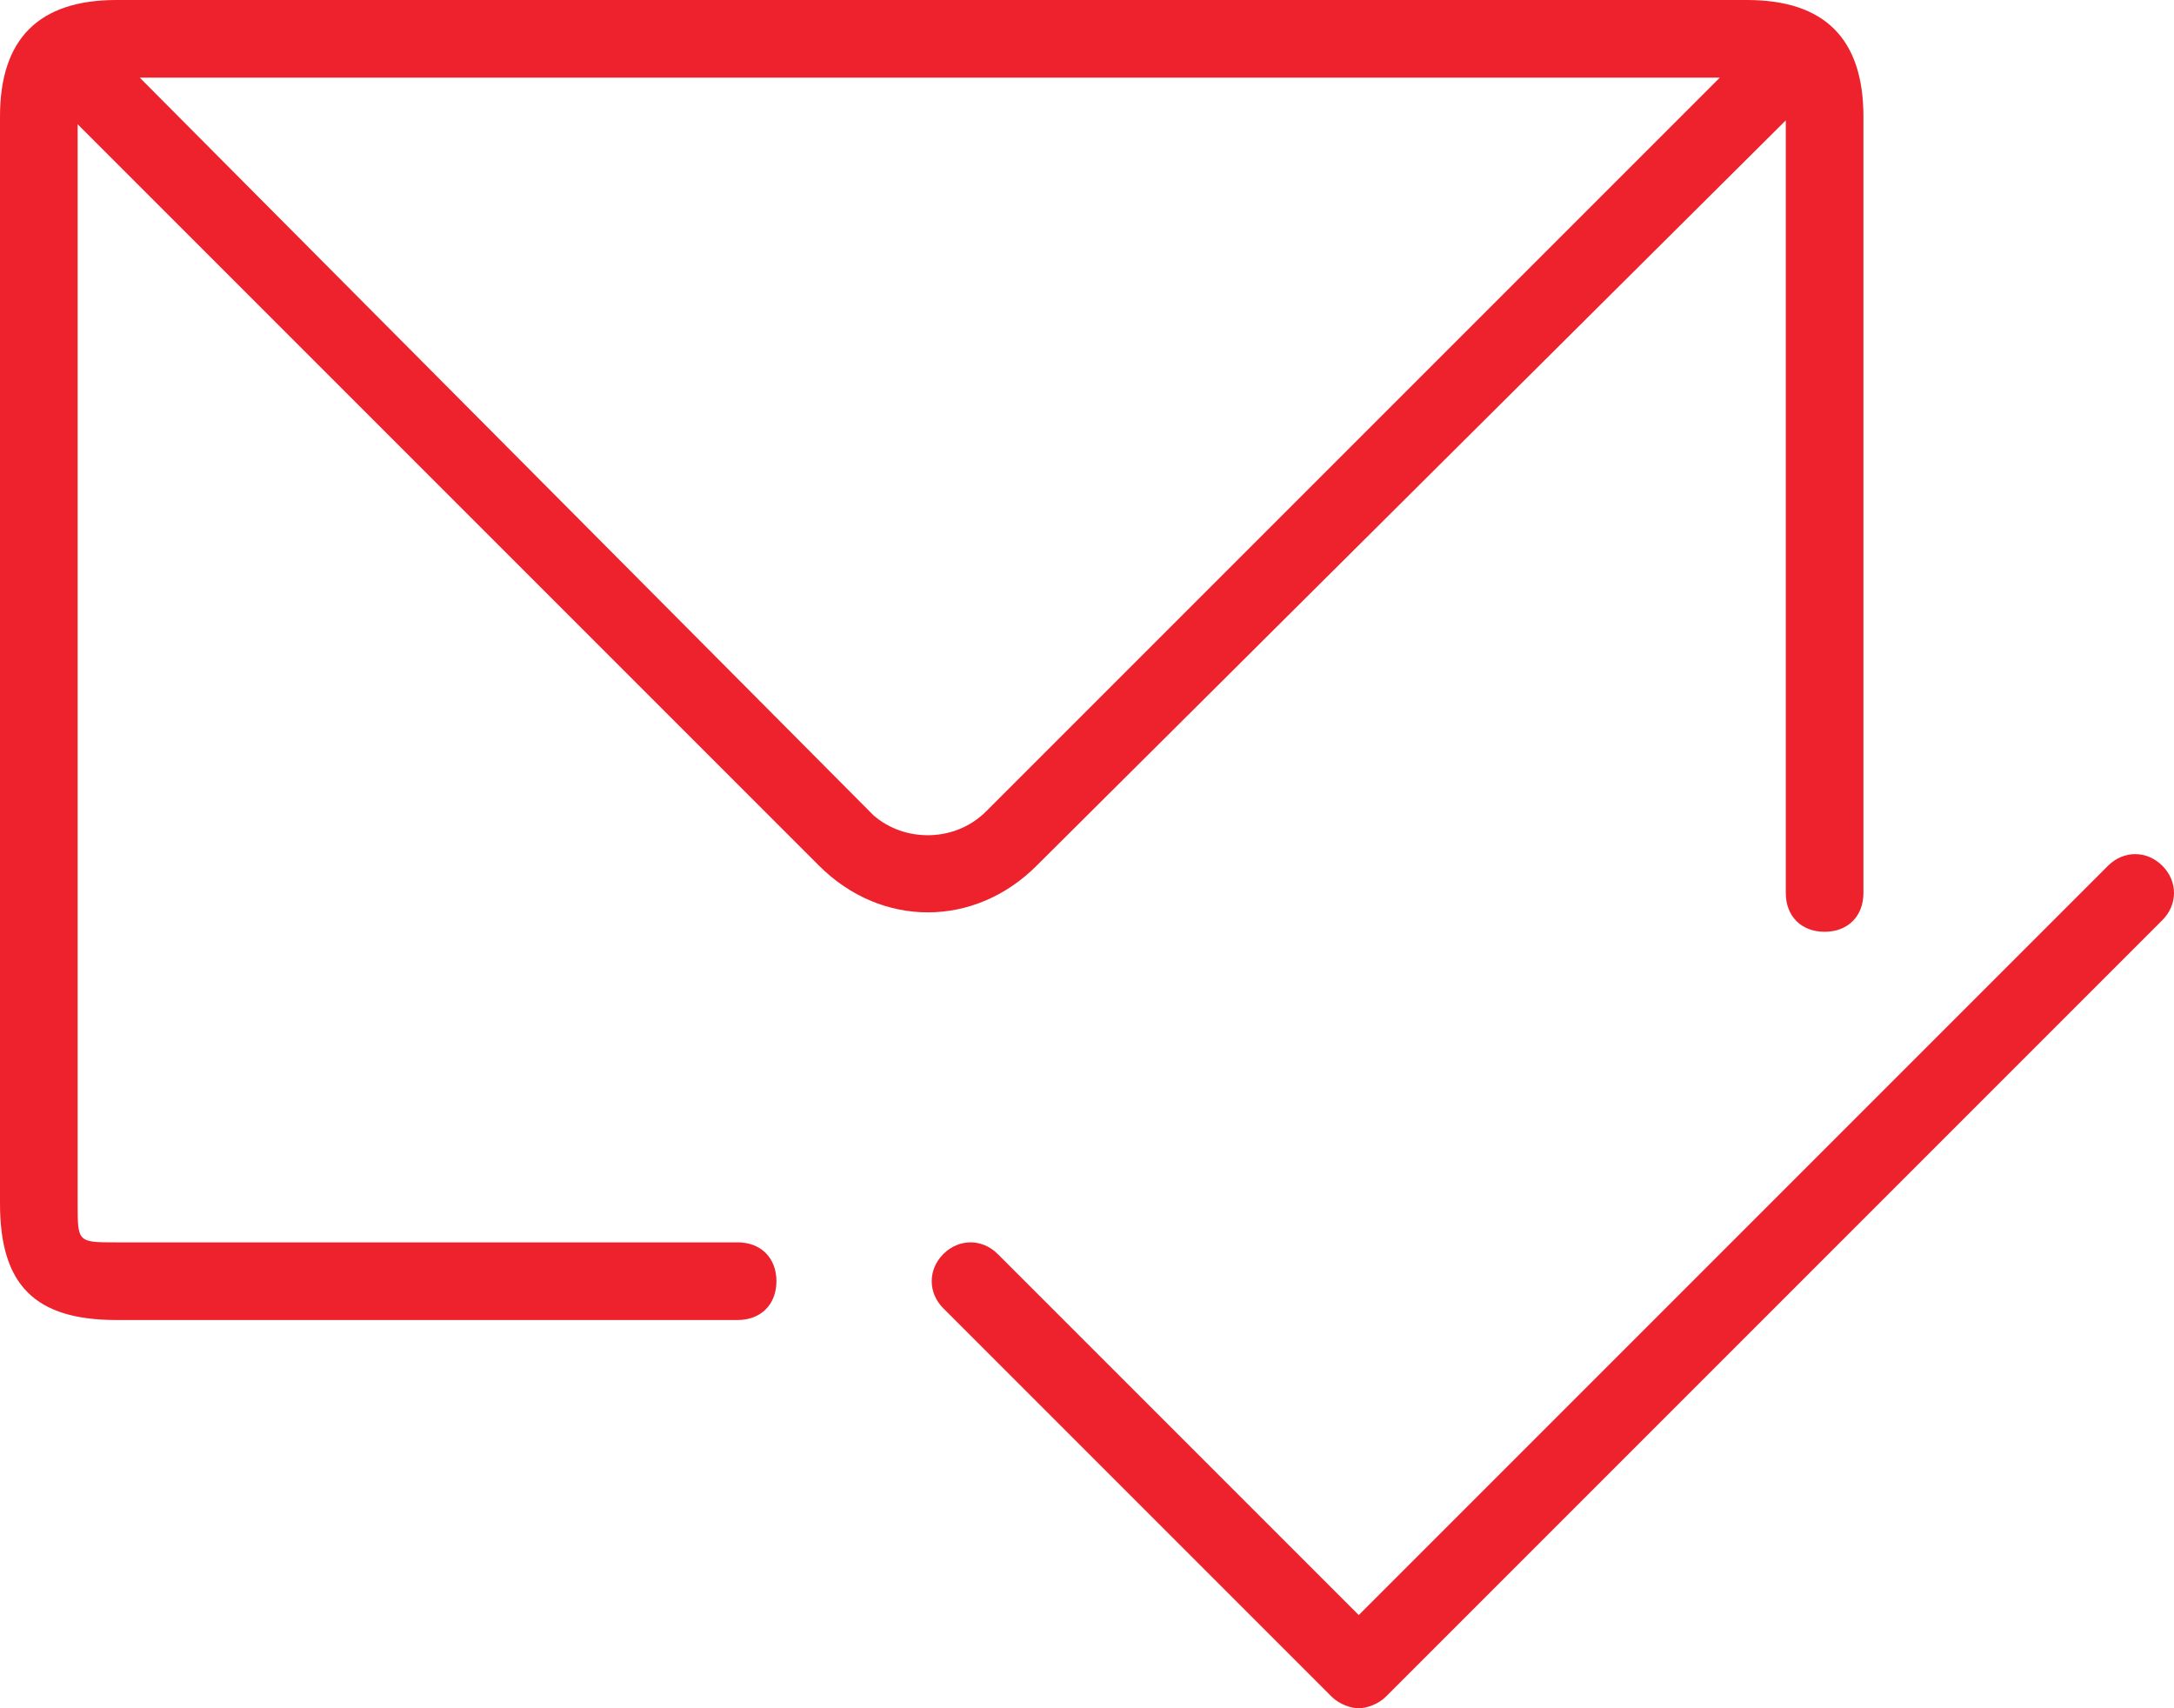 <?xml version="1.0" encoding="utf-8"?>
<!-- Generator: Adobe Illustrator 22.0.1, SVG Export Plug-In . SVG Version: 6.00 Build 0)  -->
<svg version="1.1" id="Layer_1" xmlns="http://www.w3.org/2000/svg" xmlns:xlink="http://www.w3.org/1999/xlink" x="0px" y="0px"
	 viewBox="0 0 56 44" style="enable-background:new 0 0 56 44;" xml:space="preserve">
<style type="text/css">
	.st0{fill:#ED222C;}
</style>
<title>Icon/Email_tick</title>
<desc>Created with Sketch.</desc>
<g>
	<path class="st0" d="M46,3.1V23c0,0.6,0.4,1,1,1s1-0.4,1-1V3c0-2-1-3-3-3H3C1,0,0,1,0,3v28c0,2.1,0.9,3,3,3h16c0.6,0,1-0.4,1-1
		s-0.4-1-1-1H3c-1,0-1,0-1-1V3.2l19.1,19.1c0.8,0.8,1.8,1.2,2.8,1.2s2-0.4,2.8-1.2L46,3.1z M22.5,21L3.6,2h40.7L25.4,20.9
		C24.6,21.7,23.3,21.7,22.5,21z"/>
	<path class="st0" d="M55.7,22.3c-0.4-0.4-1-0.4-1.4,0L35,41.6l-9.3-9.3c-0.4-0.4-1-0.4-1.4,0s-0.4,1,0,1.4l10,10
		c0.2,0.2,0.5,0.3,0.7,0.3s0.5-0.1,0.7-0.3l20-20C56.1,23.3,56.1,22.7,55.7,22.3z"/>
</g>
</svg>
